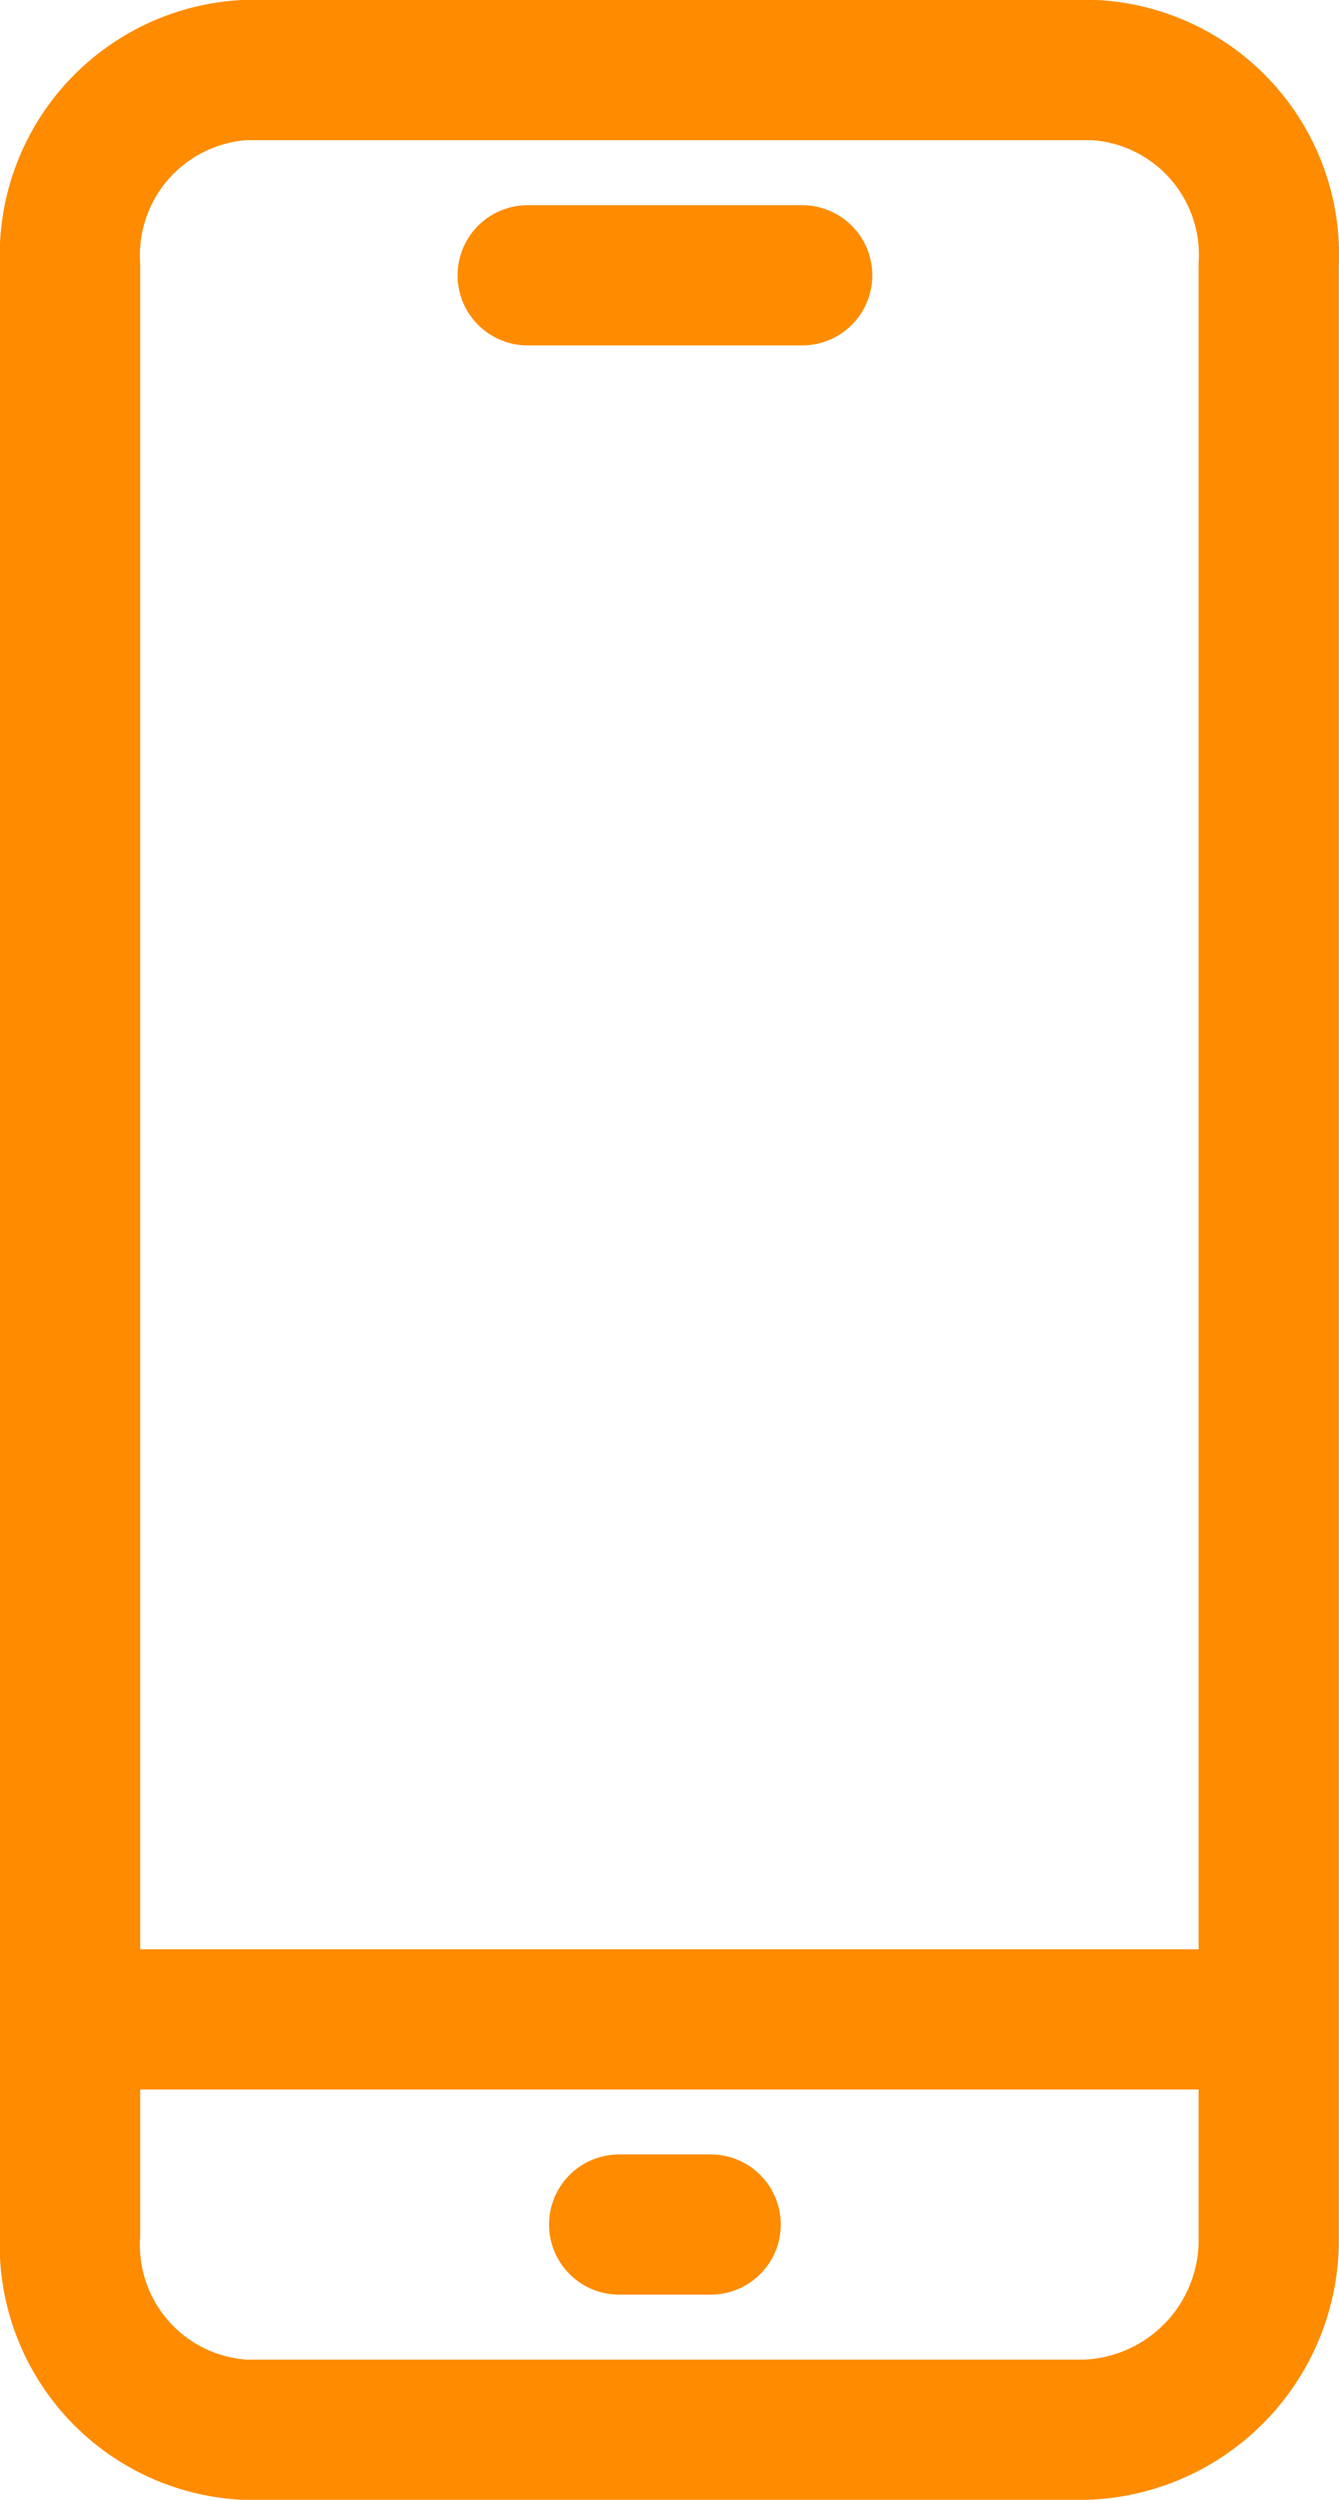 <svg xmlns="http://www.w3.org/2000/svg" viewBox="0 0 19.103 35.659"><defs><style>.a,.b{fill:none;stroke:#fe8b00;stroke-linecap:round;stroke-miterlimit:10;stroke-width:2px;}.a{stroke-linejoin:round;}</style></defs><g transform="translate(-374.611 -520)"><path class="a" d="M14.992,34.159H2.981A2.639,2.639,0,0,1,.5,31.379V3.281A2.645,2.645,0,0,1,2.981.5H15.122A2.639,2.639,0,0,1,17.6,3.281V31.525A2.709,2.709,0,0,1,14.992,34.159Z" transform="translate(375.111 520.5)"/><line class="a" x2="16.972" transform="translate(375.611 548.806)"/><line class="b" x2="3.917" transform="translate(382.139 523.927)"/><line class="a" x2="1.306" transform="translate(383.444 551.732)"/></g></svg>